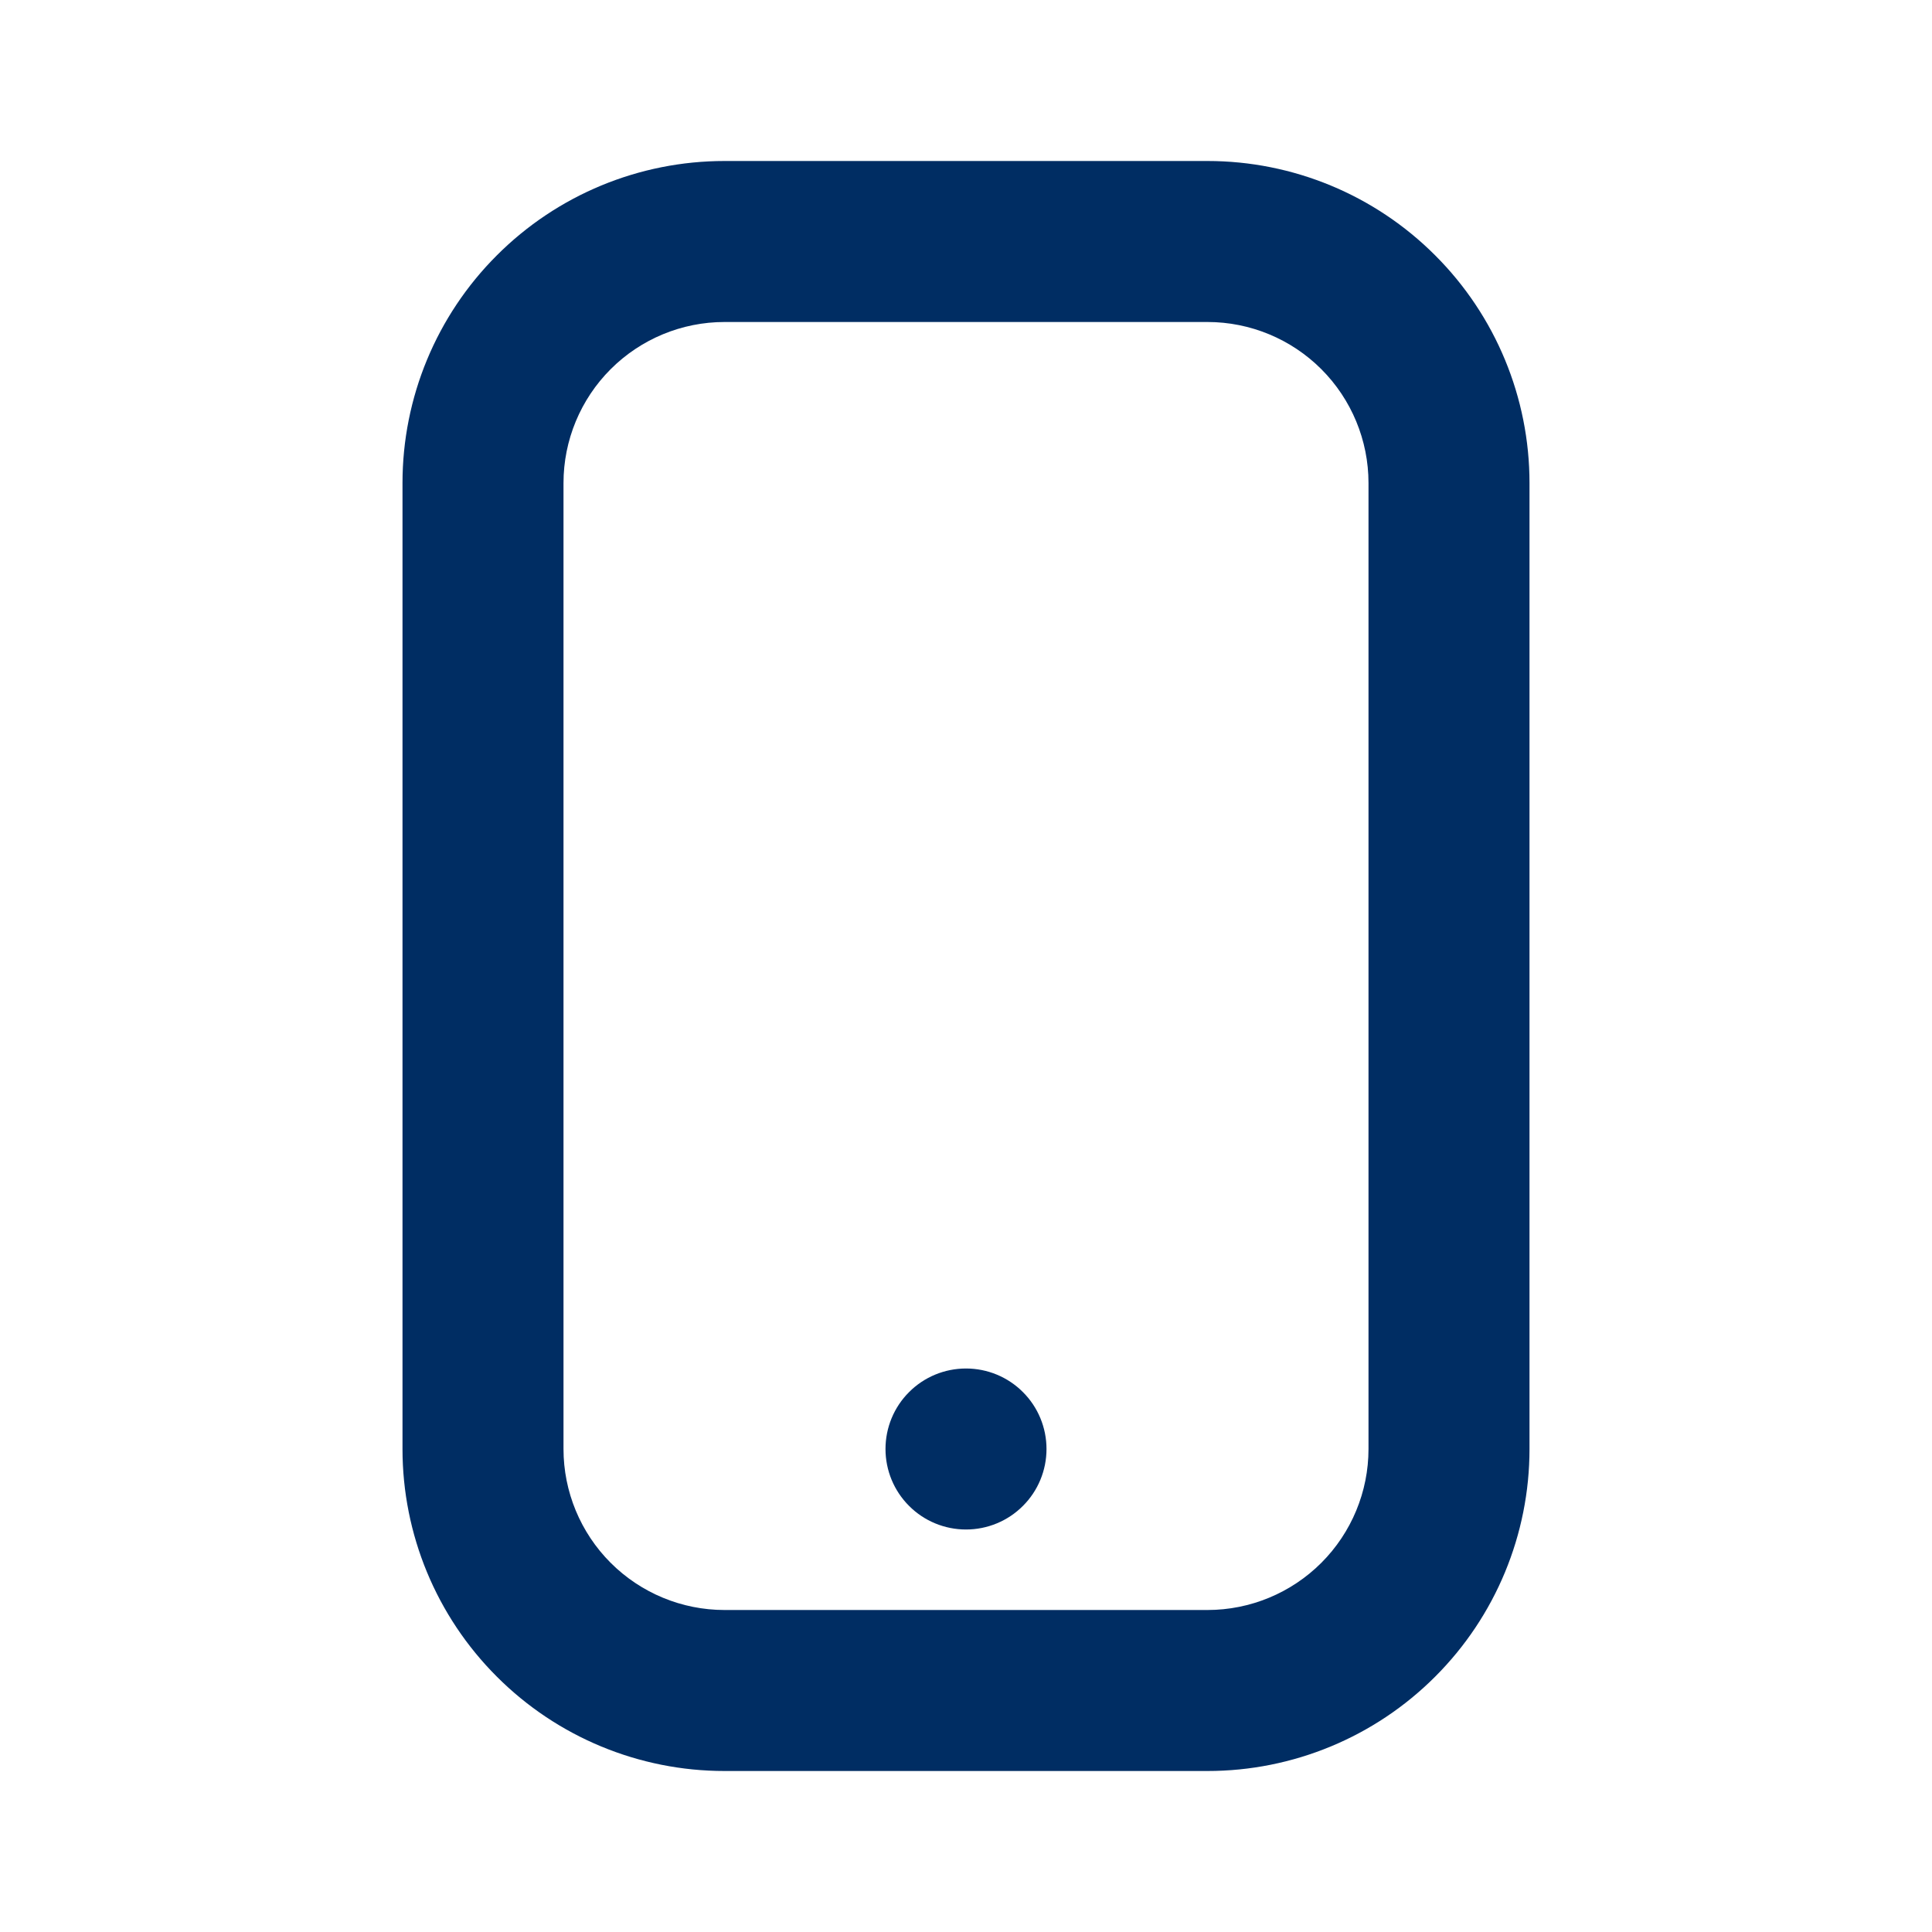 <svg width="24" height="24" viewBox="0 0 24 24" fill="none" xmlns="http://www.w3.org/2000/svg">
<path fill-rule="evenodd" clip-rule="evenodd" d="M15 2C16.061 2 17.078 2.421 17.828 3.172C18.579 3.922 19 4.939 19 6V18C19 19.061 18.579 20.078 17.828 20.828C17.078 21.579 16.061 22 15 22H9C7.939 22 6.922 21.579 6.172 20.828C5.421 20.078 5 19.061 5 18V6C5 4.939 5.421 3.922 6.172 3.172C6.922 2.421 7.939 2 9 2H15ZM15 4H9C8.47 4 7.961 4.211 7.586 4.586C7.211 4.961 7 5.47 7 6V18C7 18.53 7.211 19.039 7.586 19.414C7.961 19.789 8.47 20 9 20H15C15.53 20 16.039 19.789 16.414 19.414C16.789 19.039 17 18.53 17 18V6C17 5.47 16.789 4.961 16.414 4.586C16.039 4.211 15.53 4 15 4ZM12 17C12.265 17 12.52 17.105 12.707 17.293C12.895 17.48 13 17.735 13 18C13 18.265 12.895 18.52 12.707 18.707C12.52 18.895 12.265 19 12 19C11.735 19 11.48 18.895 11.293 18.707C11.105 18.52 11 18.265 11 18C11 17.735 11.105 17.48 11.293 17.293C11.48 17.105 11.735 17 12 17Z" fill="#002D63"/>
</svg>
